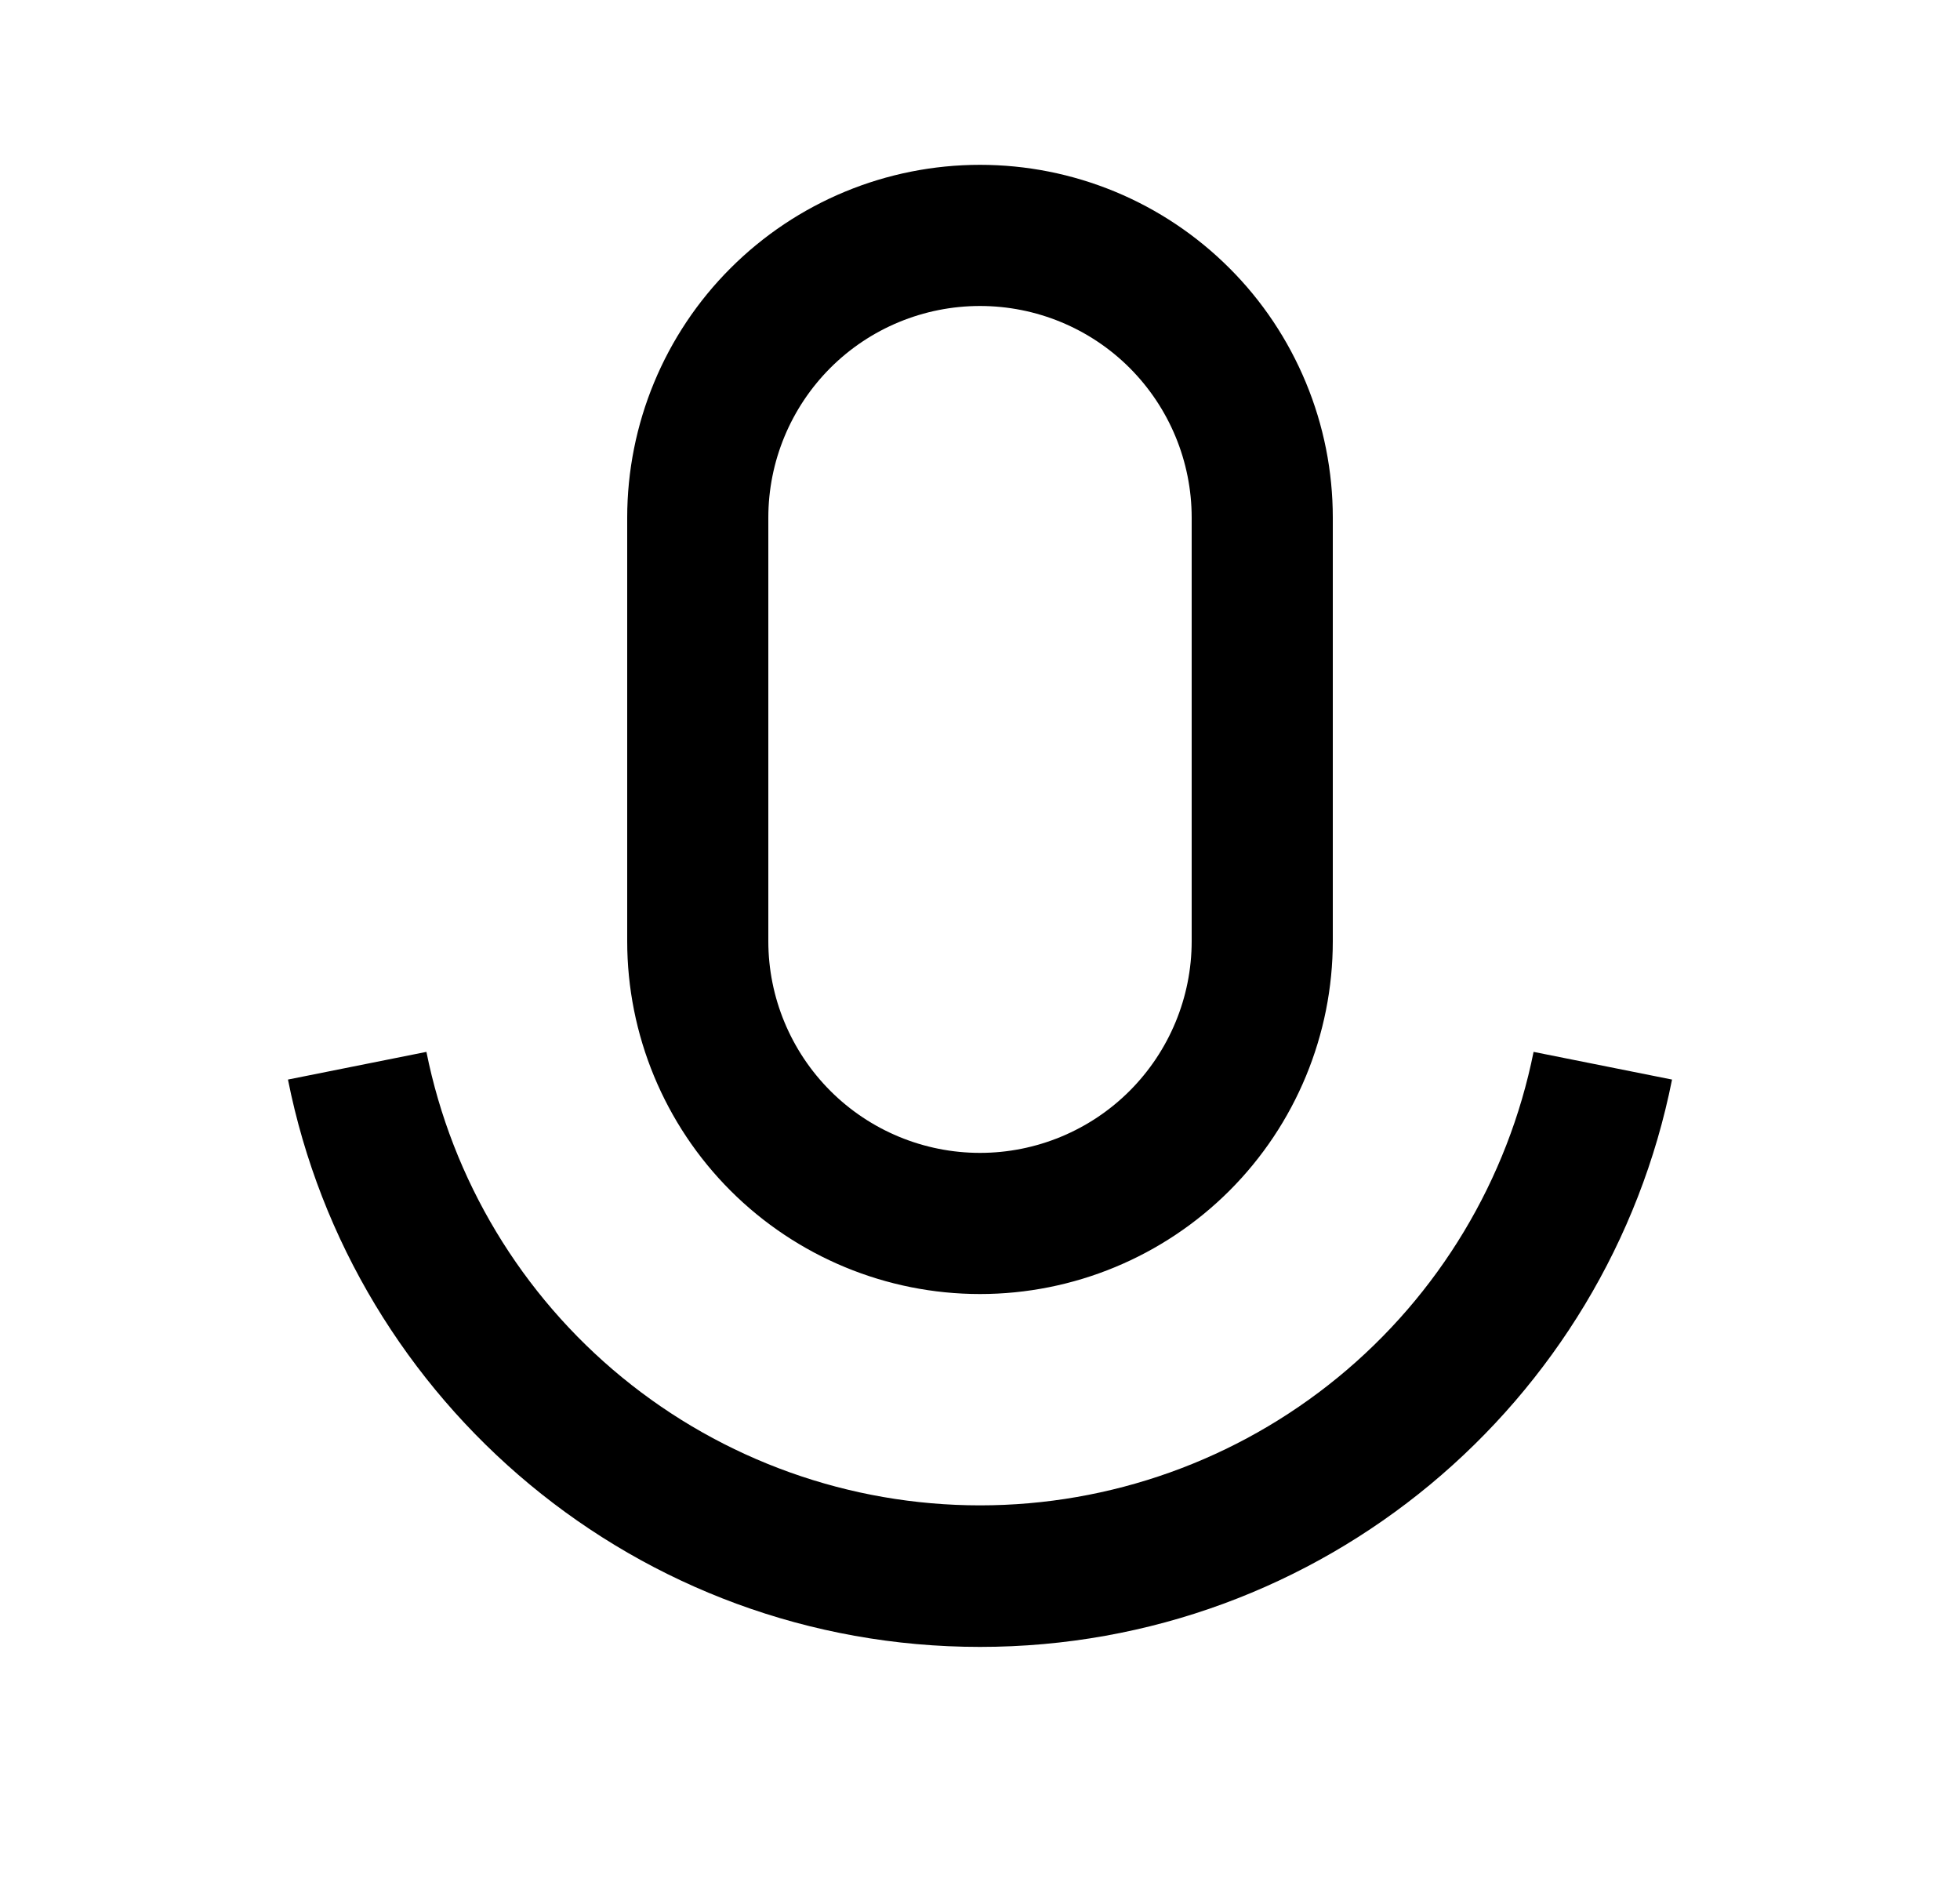 <svg width="25" height="24" viewBox="0 0 25 24" fill="none" xmlns="http://www.w3.org/2000/svg">
<path d="M12.5 3.902C11.784 3.902 11.097 4.186 10.591 4.692C10.085 5.199 9.8 5.885 9.8 6.602V12.002C9.8 12.718 10.085 13.404 10.591 13.911C11.097 14.417 11.784 14.702 12.5 14.702C13.216 14.702 13.903 14.417 14.409 13.911C14.915 13.404 15.2 12.718 15.2 12.002V6.602C15.2 5.885 14.915 5.199 14.409 4.692C13.903 4.186 13.216 3.902 12.5 3.902ZM12.5 2.102C13.091 2.102 13.676 2.218 14.222 2.444C14.768 2.67 15.264 3.002 15.682 3.42C16.1 3.837 16.431 4.334 16.657 4.879C16.884 5.425 17 6.011 17 6.602V12.002C17 13.195 16.526 14.34 15.682 15.184C14.838 16.027 13.694 16.502 12.5 16.502C11.306 16.502 10.162 16.027 9.318 15.184C8.474 14.34 8 13.195 8 12.002V6.602C8 5.408 8.474 4.263 9.318 3.42C10.162 2.576 11.306 2.102 12.5 2.102ZM3.673 13.767L5.439 13.414C5.767 15.045 6.649 16.512 7.936 17.566C9.224 18.621 10.836 19.197 12.5 19.197C14.164 19.197 15.776 18.621 17.064 17.566C18.351 16.512 19.233 15.045 19.561 13.414L21.327 13.767C20.506 17.892 16.865 21.002 12.5 21.002C8.135 21.002 4.494 17.892 3.673 13.767Z" fill="#0A0D14" style="fill:#0A0D14;fill:color(display-p3 0.039 0.051 0.078);fill-opacity:1;"/>
</svg>
